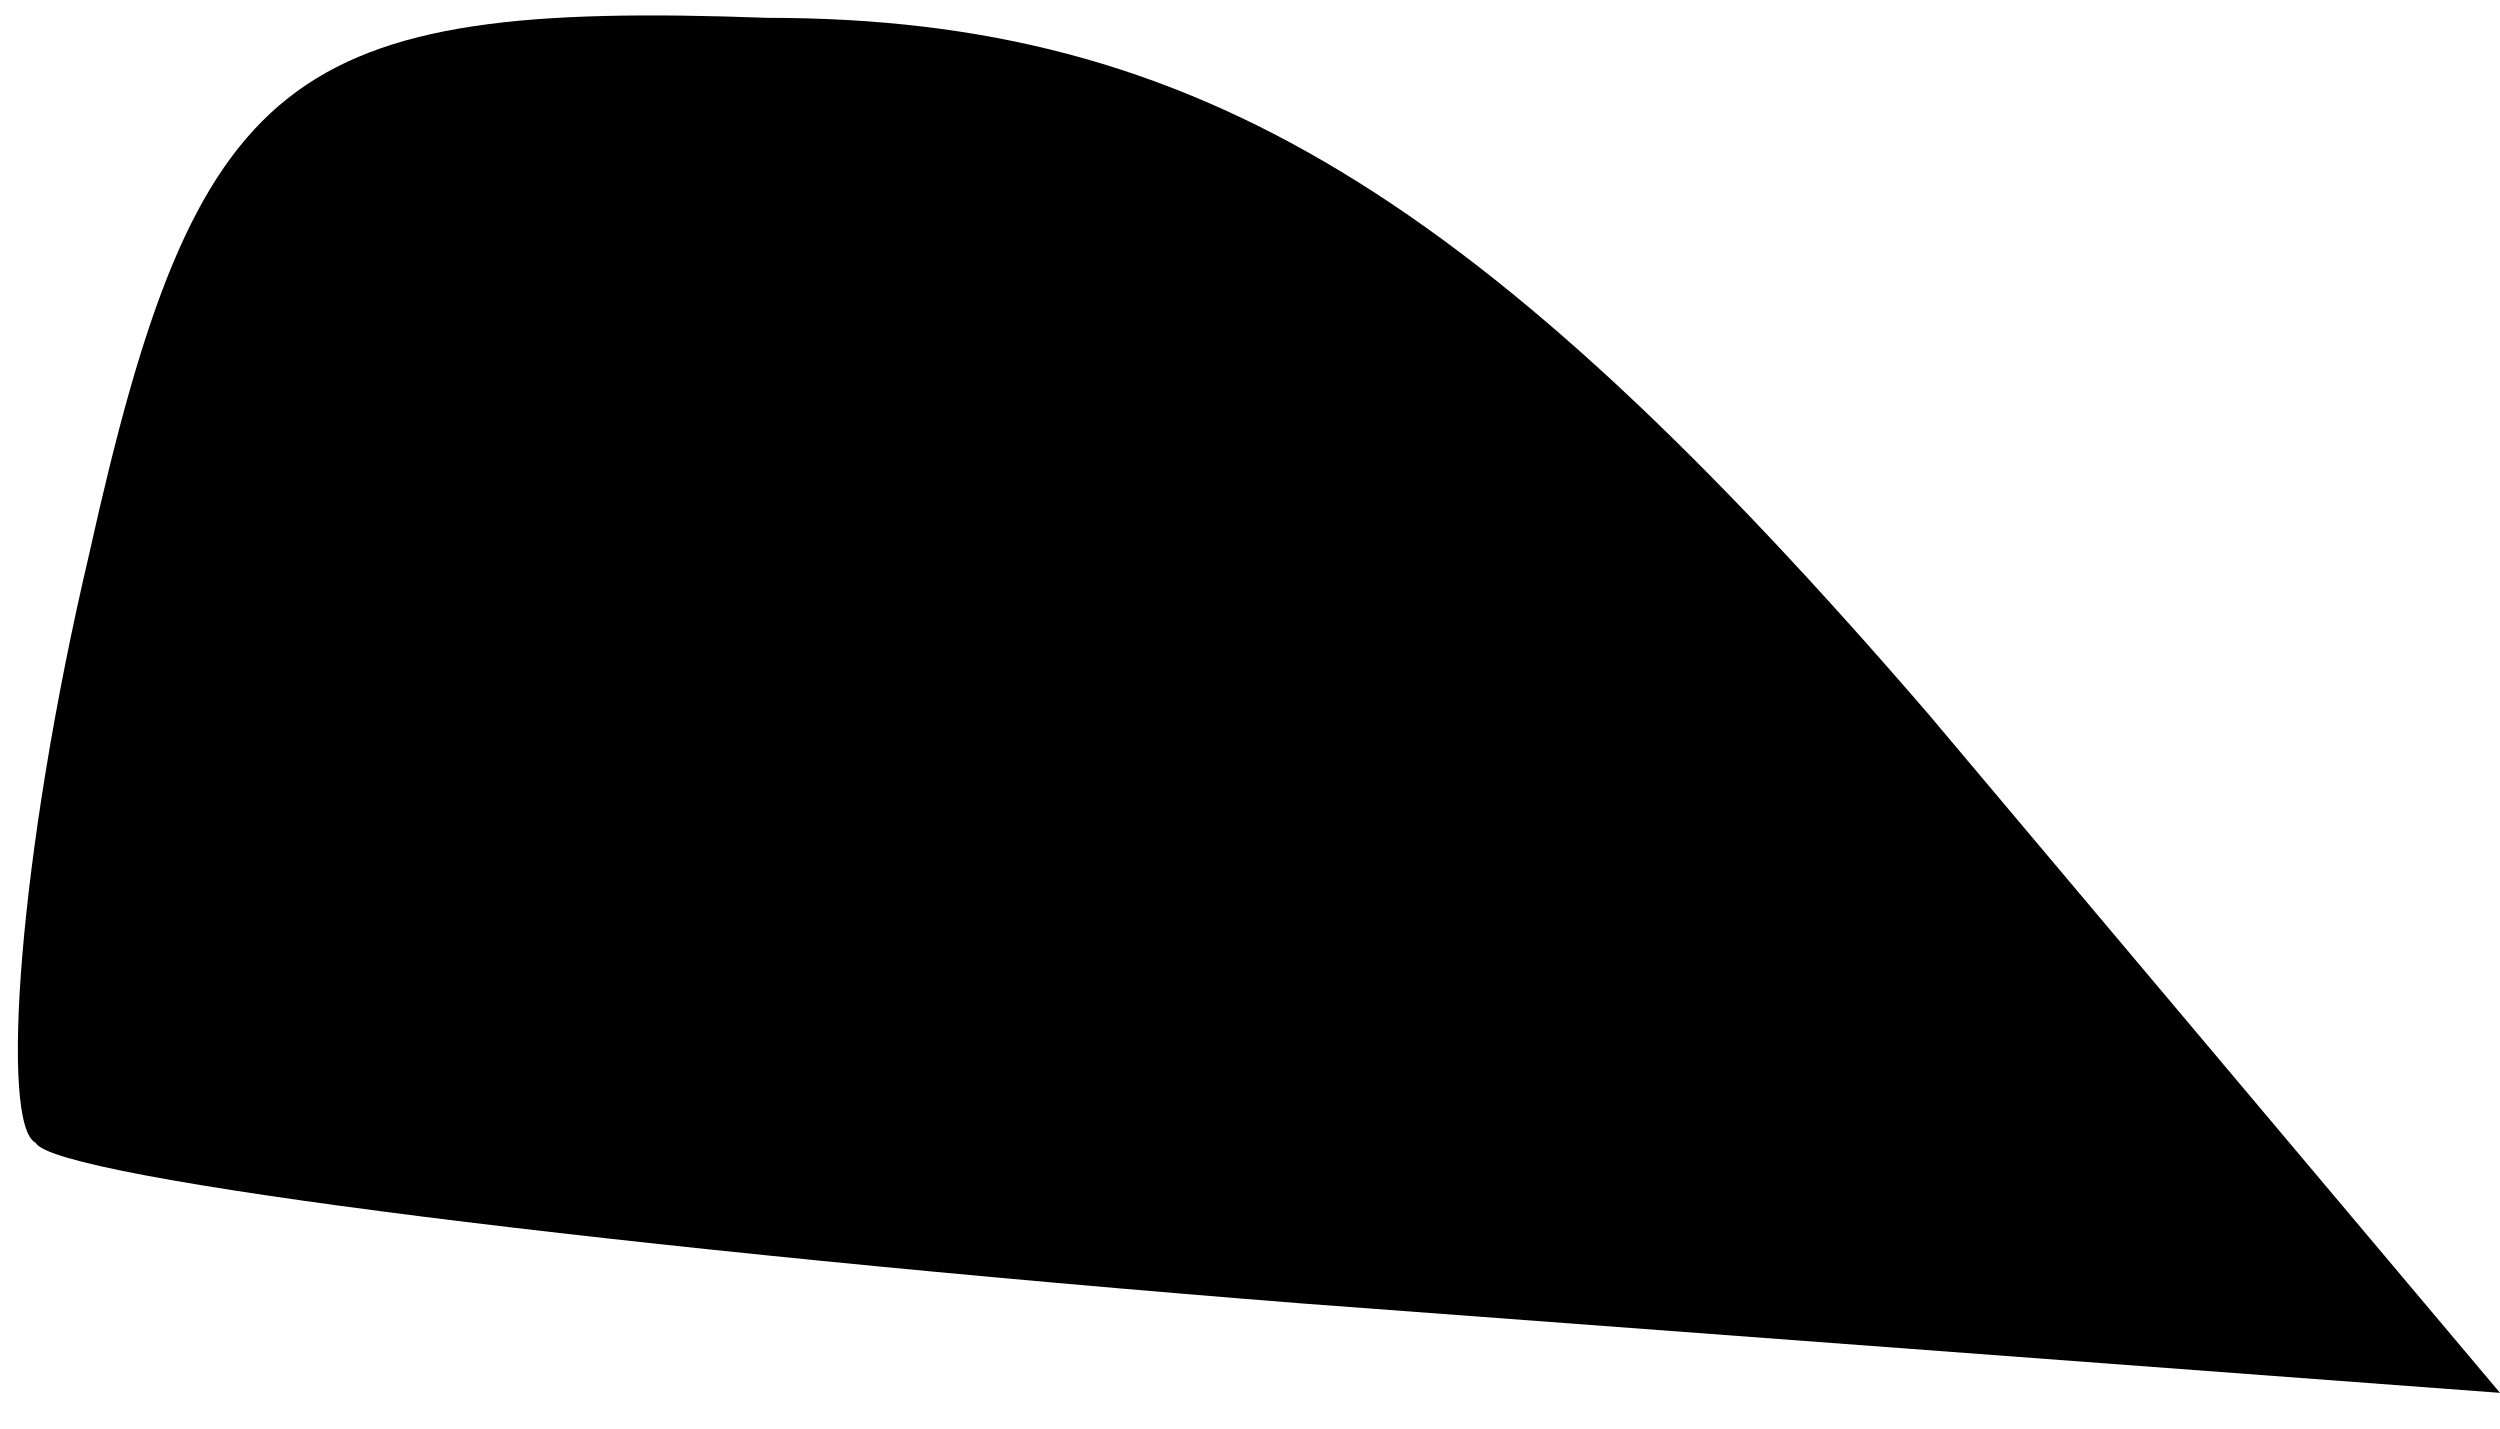 <?xml version="1.0" standalone="no"?>
<!DOCTYPE svg PUBLIC "-//W3C//DTD SVG 20010904//EN"
 "http://www.w3.org/TR/2001/REC-SVG-20010904/DTD/svg10.dtd">
<svg version="1.0" xmlns="http://www.w3.org/2000/svg"
 width="14pt" height="8pt" viewBox="0 0 14 8"
 preserveAspectRatio="xMidYMid meet">
<g transform="translate(0,8) scale(0.1,-0.1)"
fill="#000000" stroke="none">
<path fill="#000000" stroke="none" d="M5 49 c-4 -17 -5 -32 -3 -33 1 -2 33
-6 71 -9 l67 -5 -32 38 c-25 29 -41 39 -65 39 -27 1 -32 -3 -38 -30z"/>
</g>
</svg>

